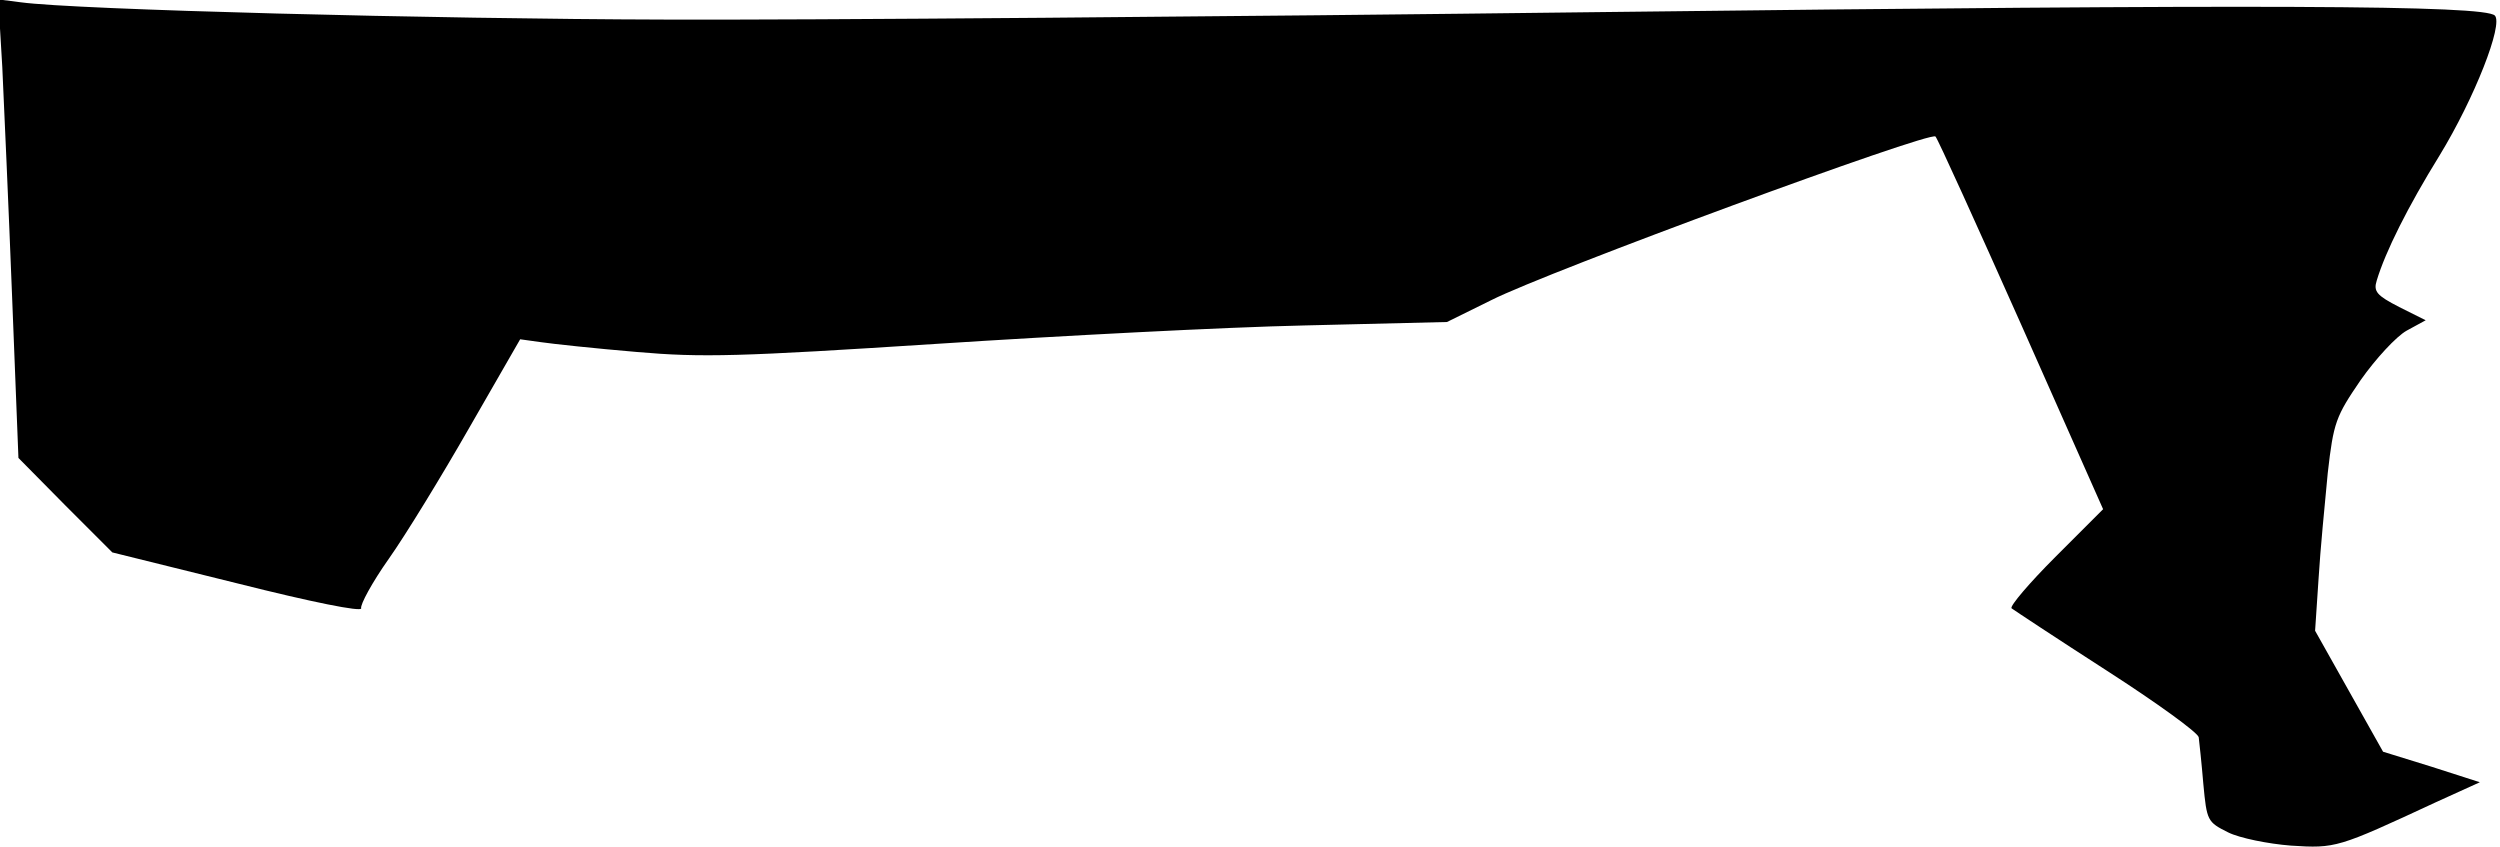 <?xml version="1.0" standalone="no"?>
<!DOCTYPE svg PUBLIC "-//W3C//DTD SVG 20010904//EN"
 "http://www.w3.org/TR/2001/REC-SVG-20010904/DTD/svg10.dtd">
<svg version="1.0" xmlns="http://www.w3.org/2000/svg"
 width="434pt" height="147pt" viewBox="0 0 434 147"
 preserveAspectRatio="xMidYMid meet">
<g transform="translate(0,147) scale(0.1,-0.1)"
fill="#000000" stroke="none">
<path fill="#000000" stroke="none" d="M4 1353 c3 -65 11 -244 17 -398 l11
-280 81 -82 82 -82 218 -54 c127 -32 216 -50 214 -43 -2 6 19 45 48 86 29 41
92 144 140 228 l88 153 36 -5 c20 -3 95 -11 166 -17 114 -10 179 -8 520 14
215 14 502 29 639 32 l248 6 77 38 c99 50 762 294 771 284 4 -4 71 -152 149
-327 l142 -320 -83 -83 c-45 -45 -79 -85 -76 -89 4 -3 78 -52 165 -108 87 -56
159 -108 160 -116 1 -8 5 -45 8 -81 6 -64 7 -66 43 -84 20 -10 70 -20 109 -23
78 -5 81 -4 251 75 l77 35 -84 27 -84 26 -59 105 -59 105 6 90 c3 50 11 132
16 184 10 88 14 98 57 161 26 37 62 76 80 86 l33 18 -46 23 c-39 20 -45 27
-39 46 15 50 54 128 109 217 61 100 111 228 96 243 -18 18 -394 20 -1551 6
-652 -8 -1383 -14 -1625 -13 -402 1 -1024 17 -1119 30 l-39 5 7 -118z"/>
</g>
</svg>
